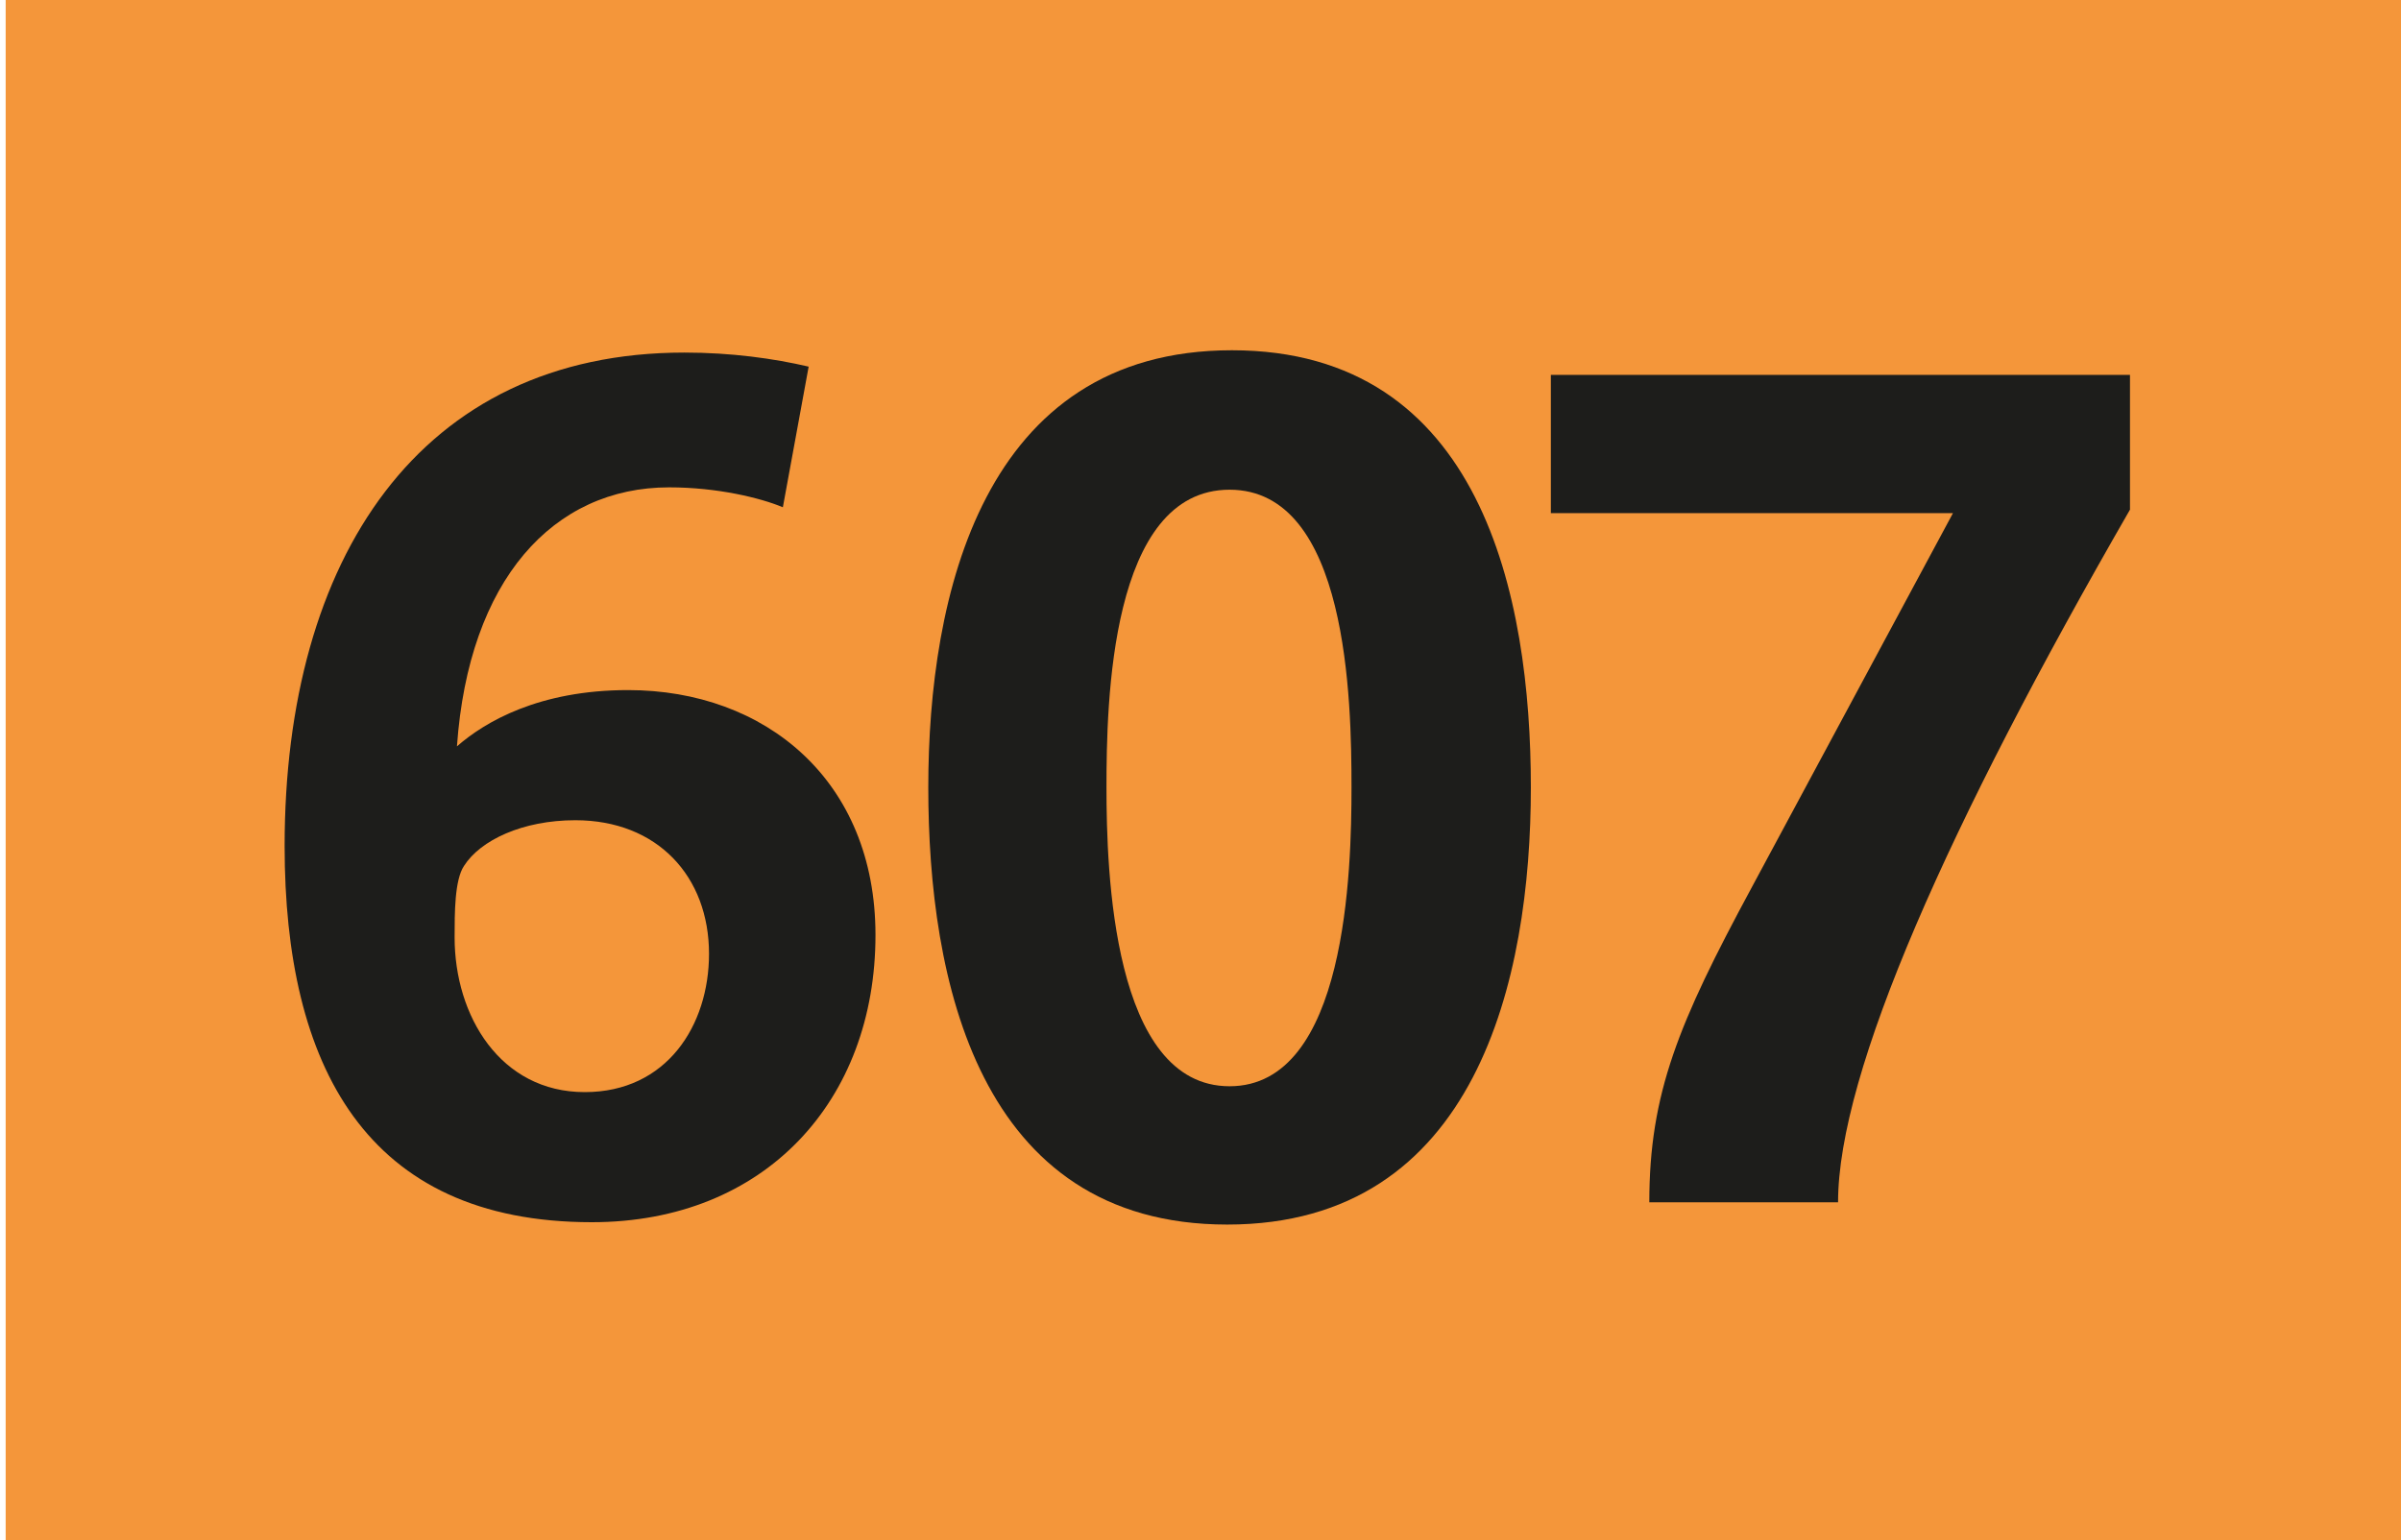 <?xml version="1.0" encoding="utf-8"?>
<!-- Generator: Adobe Illustrator 16.0.3, SVG Export Plug-In . SVG Version: 6.00 Build 0)  -->
<!DOCTYPE svg PUBLIC "-//W3C//DTD SVG 1.1//EN" "http://www.w3.org/Graphics/SVG/1.1/DTD/svg11.dtd">
<svg version="1.1" id="Calque_1" xmlns="http://www.w3.org/2000/svg" xmlns:xlink="http://www.w3.org/1999/xlink" x="0px" y="0px"
	 width="120px" height="77px" viewBox="0 0 120 77" enable-background="new 0 0 120 77" xml:space="preserve">
<rect x="0.283" fill-rule="evenodd" clip-rule="evenodd" fill="#F4963A" width="120" height="77"/>
<g>
	<path fill="#1D1D1B" d="M29.577,61.104c-11.309,0-15.352-7.852-15.352-18.809c0-14.355,6.738-24.668,19.98-24.668
		c2.344,0,4.453,0.293,6.211,0.703l-1.289,7.031c-1.113-0.469-3.281-0.996-5.684-0.996c-5.801,0-10.02,4.629-10.605,12.949
		c1.406-1.23,4.102-2.813,8.555-2.813c6.855,0,12.363,4.512,12.363,12.246C43.756,55.011,38.249,61.104,29.577,61.104z
		 M28.756,41.007c-2.637,0-4.746,0.996-5.566,2.285c-0.469,0.703-0.469,2.344-0.469,3.574c0,3.926,2.285,7.734,6.504,7.734
		c4.102,0,6.211-3.34,6.211-6.914C35.436,43.819,32.858,41.007,28.756,41.007z"/>
	<path fill="#1D1D1B" d="M61.336,61.222c-12.48,0-14.941-12.305-14.941-21.855S49.09,17.511,61.57,17.511
		c12.48,0,14.941,12.305,14.941,21.855S73.816,61.222,61.336,61.222z M61.453,24.483c-5.976,0-6.152,10.664-6.152,14.883
		c0,4.16,0.293,14.941,6.152,14.941c5.859,0,6.094-10.84,6.094-14.941C67.547,35.03,67.371,24.483,61.453,24.483z"/>
	<path fill="#1D1D1B" d="M91.865,60.108h-9.434c0-5.449,1.465-8.965,5.098-15.703l10.078-18.75H77.51v-6.914h28.945v6.738
		C97.373,41.241,91.865,53.604,91.865,60.108z"/>
</g>
</svg>
